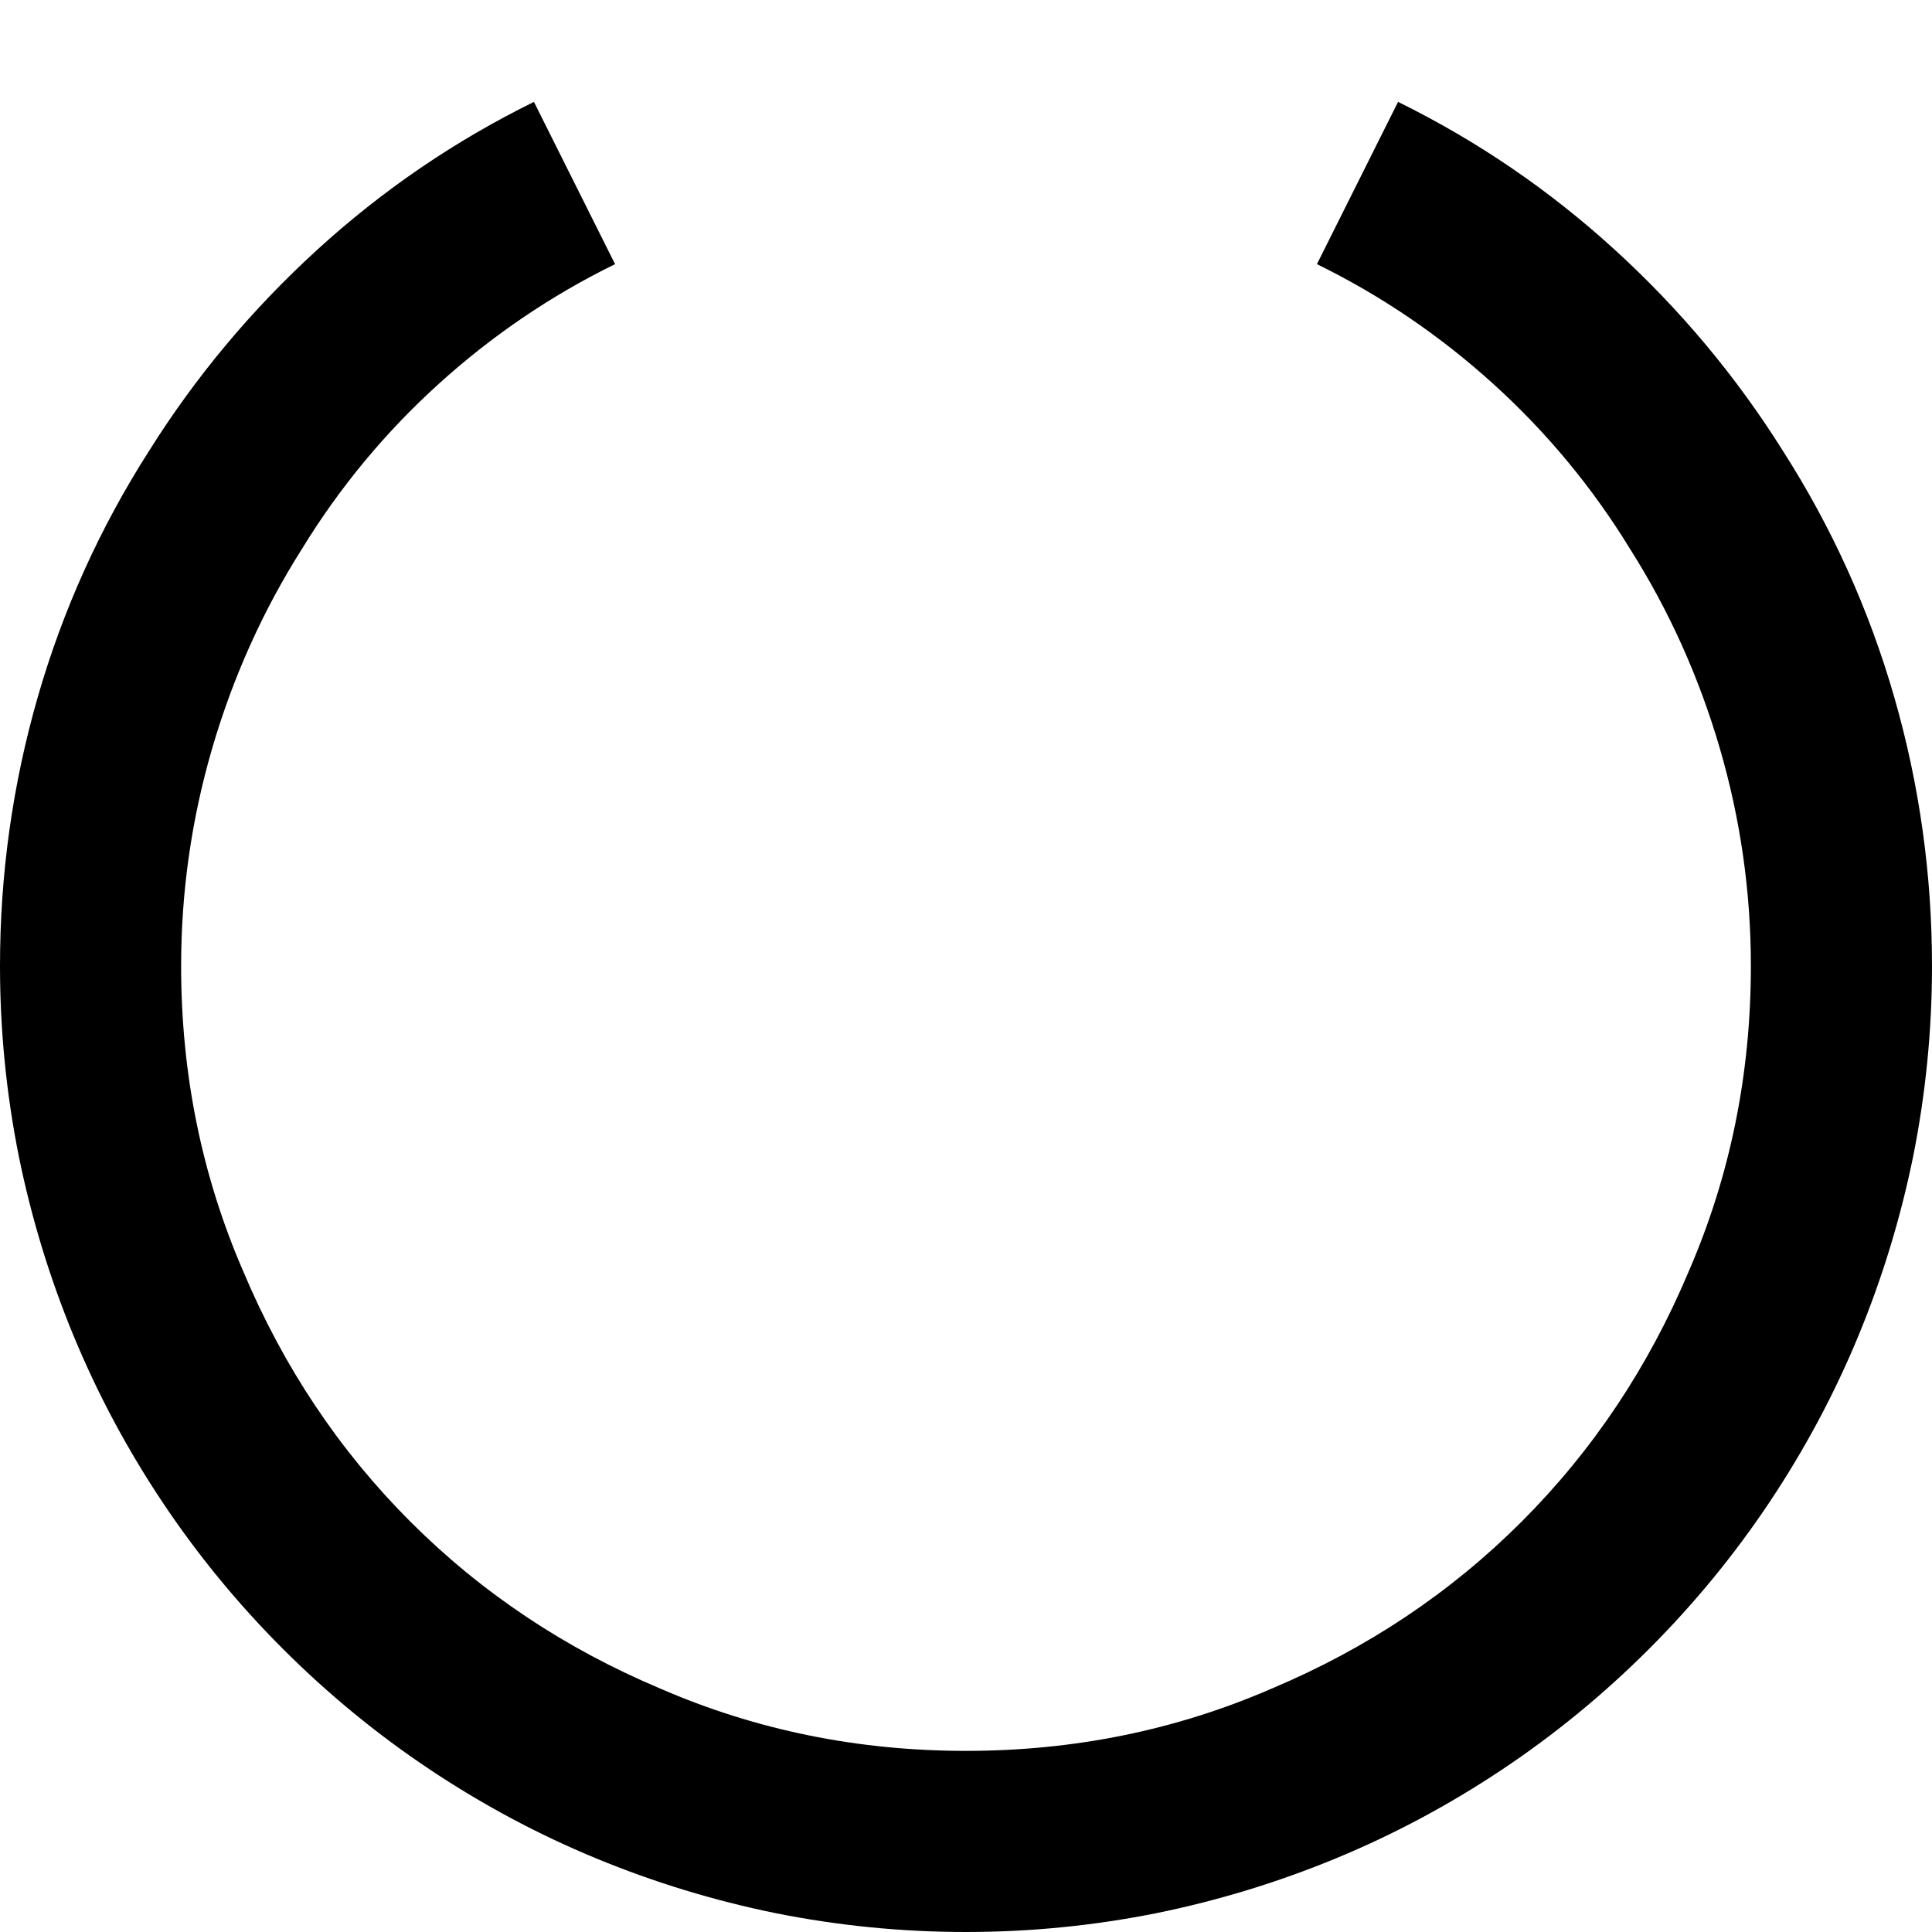 <svg xmlns="http://www.w3.org/2000/svg" viewBox="0 0 1024 1024"><path d="M512 1024q-51 0-101-10-49-10-95-29t-88-47q-42-28-78-64t-64-78q-28-42-47-88t-29-95Q0 563 0 512q0-73 20-142.5T79 239q37-59 89-106.5T283 54l43 86q-51 25-93.5 63.5T160 291q-31 49-47.5 105.5T96 512q0 86 33 162 32 76 88.5 132.5T350 895q76 33 162 33t162-33q76-32 132.5-88.5T895 674q33-76 33-162 0-59-16.5-115.5T864 291q-30-49-72.5-87.5T698 140l43-86q63 31 115 78.5T945 239q39 61 59 130.5t20 142.5q0 51-10 101-10 49-29 95t-47 88q-28 42-64 78t-78 64q-42 28-88 47t-95 29q-50 10-101 10z"/></svg>